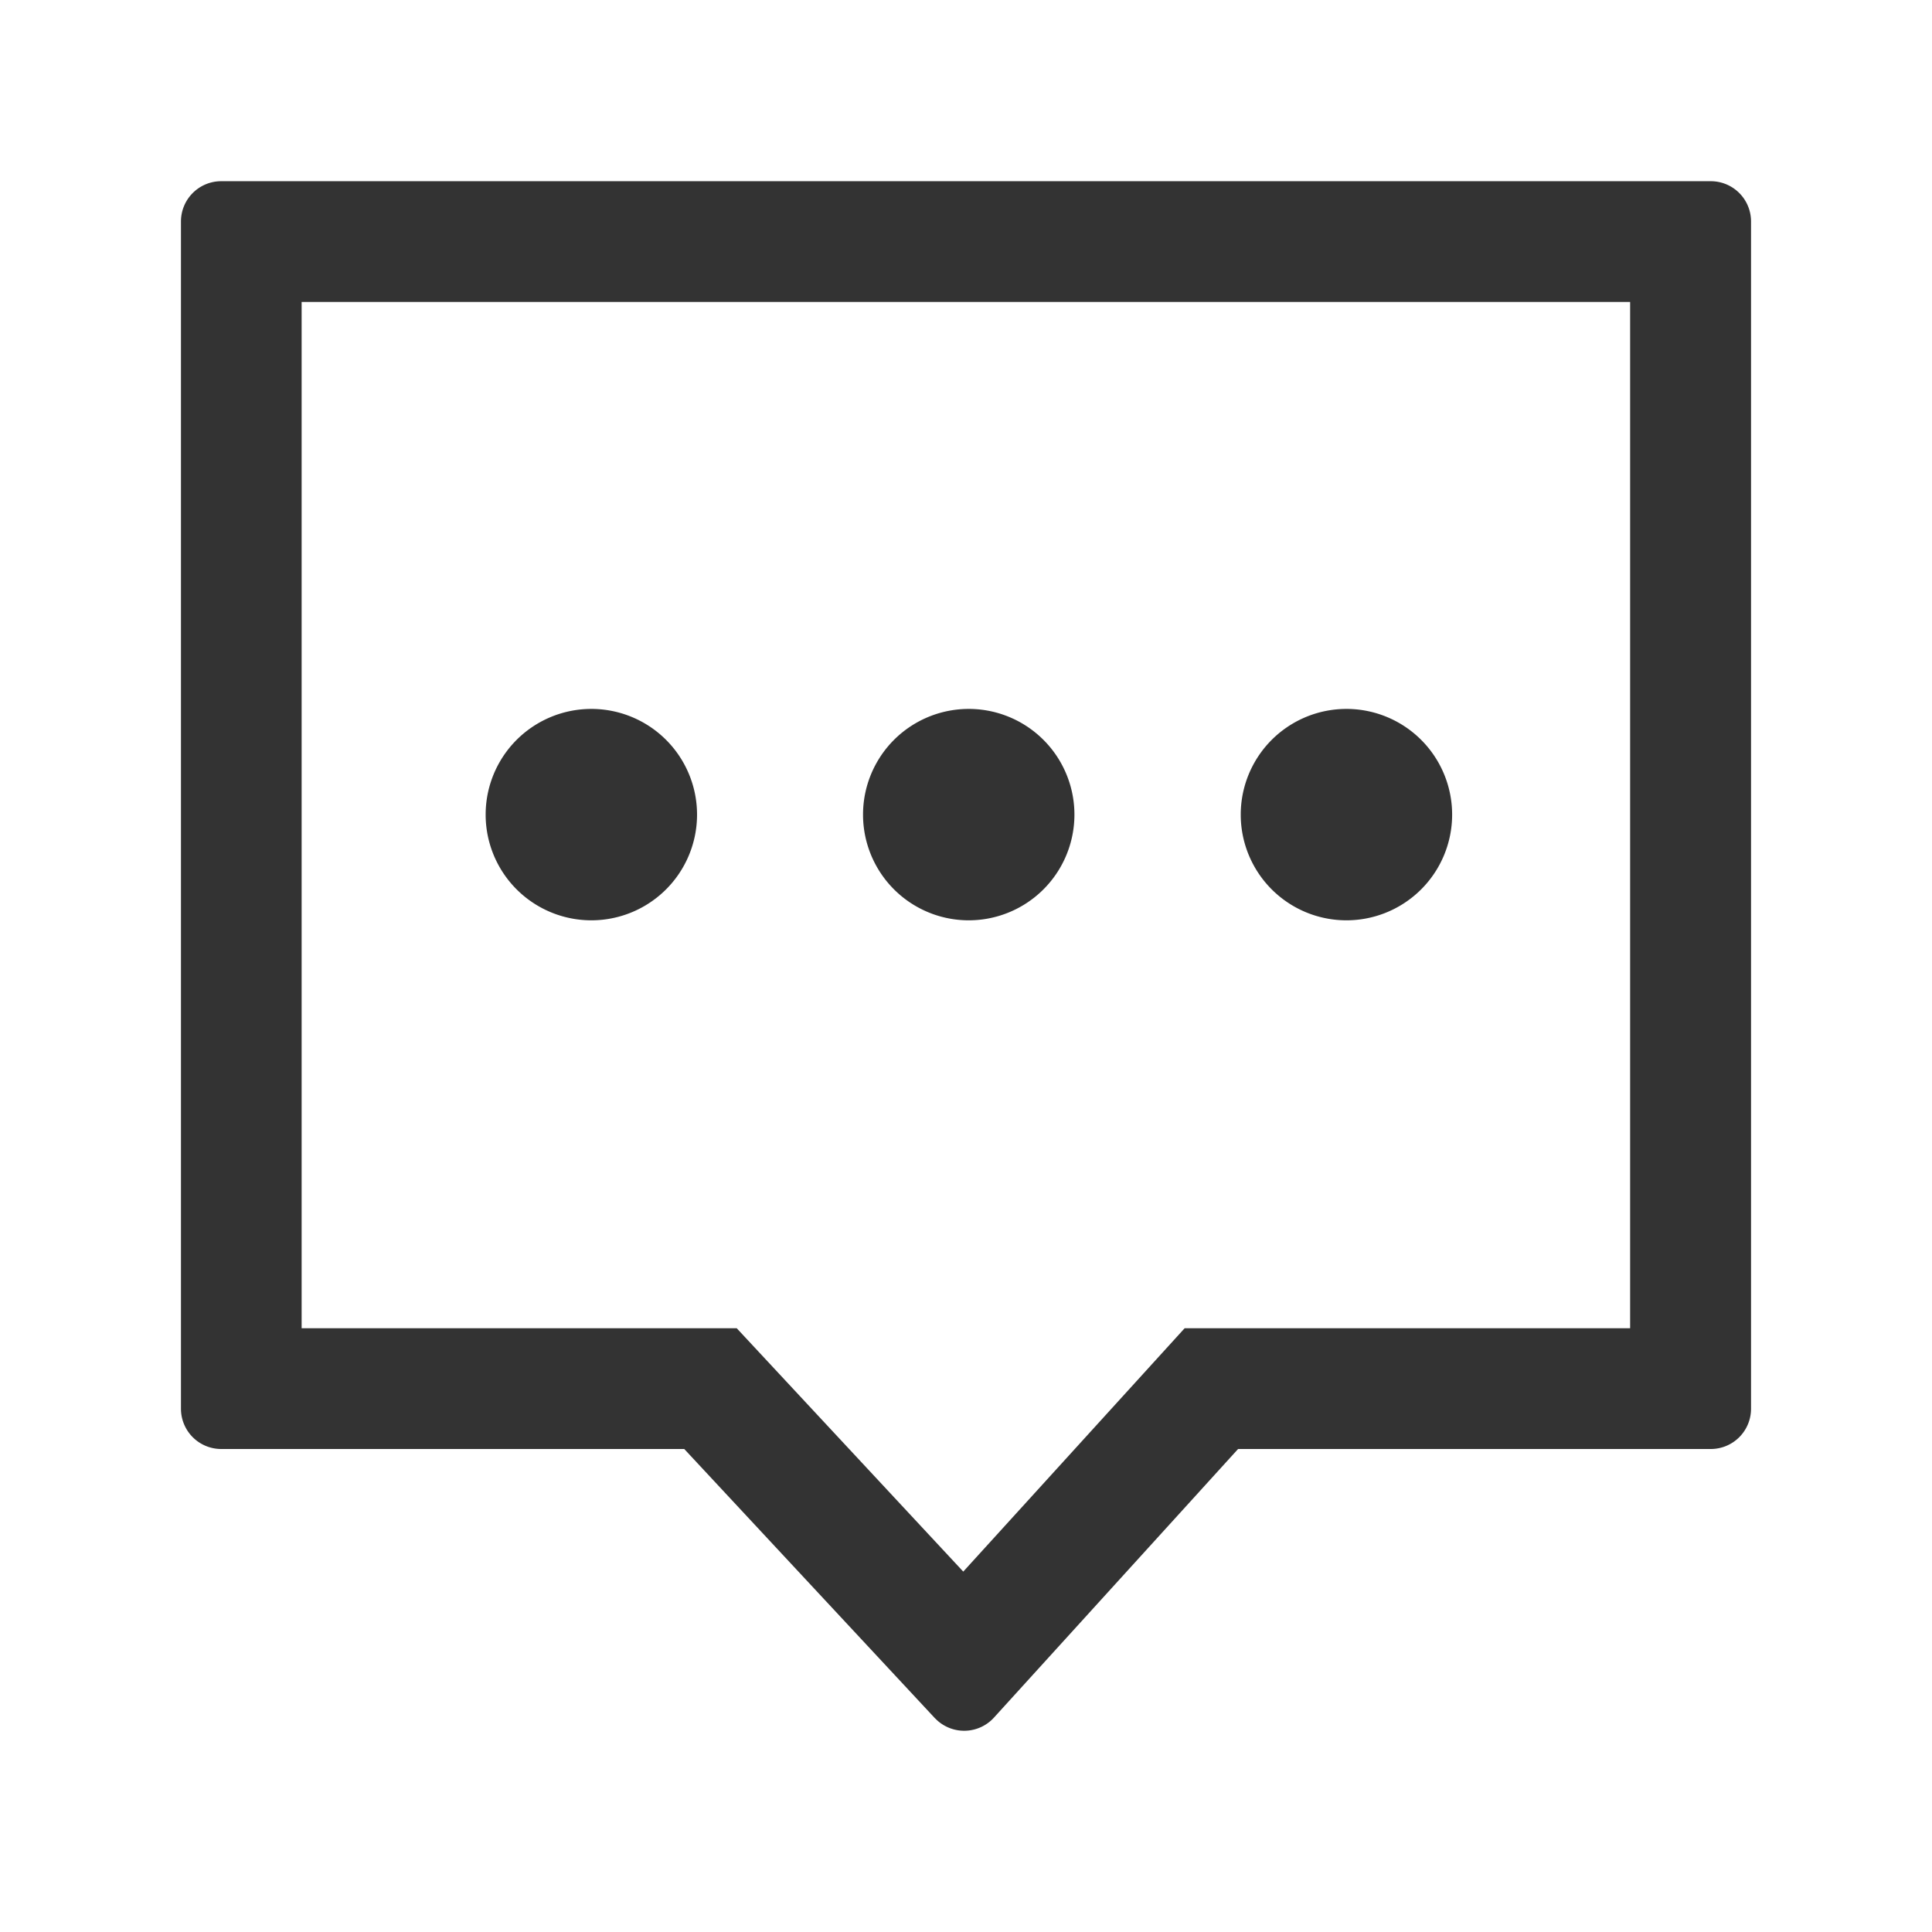<?xml version="1.0" standalone="no"?><!DOCTYPE svg PUBLIC "-//W3C//DTD SVG 1.1//EN" "http://www.w3.org/Graphics/SVG/1.1/DTD/svg11.dtd"><svg class="icon" width="200px" height="200.00px" viewBox="0 0 1024 1024" version="1.1" xmlns="http://www.w3.org/2000/svg"><path fill="#333333" d="M906.752 96.043a21.333 21.333 0 0 1 21.333 21.333V746.667a21.333 21.333 0 0 1-21.333 21.333H656.213l-129.408 142.379a21.333 21.333 0 0 1-30.123 1.408l-1.28-1.237L362.667 768H117.248a21.333 21.333 0 0 1-21.333-21.333V117.376a21.333 21.333 0 0 1 21.333-21.333h789.504z m-42.667 64H159.872V704h230.613l120.064 128.981 117.333-128.981h236.117V160.043zM311.893 375.765a56.021 56.021 0 1 1 0 112 56.021 56.021 0 0 1 0-112z m200.021 0a56.021 56.021 0 1 1 0 112 56.021 56.021 0 0 1 0-112z m200.192 0a56.021 56.021 0 1 1 0 112 56.021 56.021 0 0 1 0-112z" /></svg>